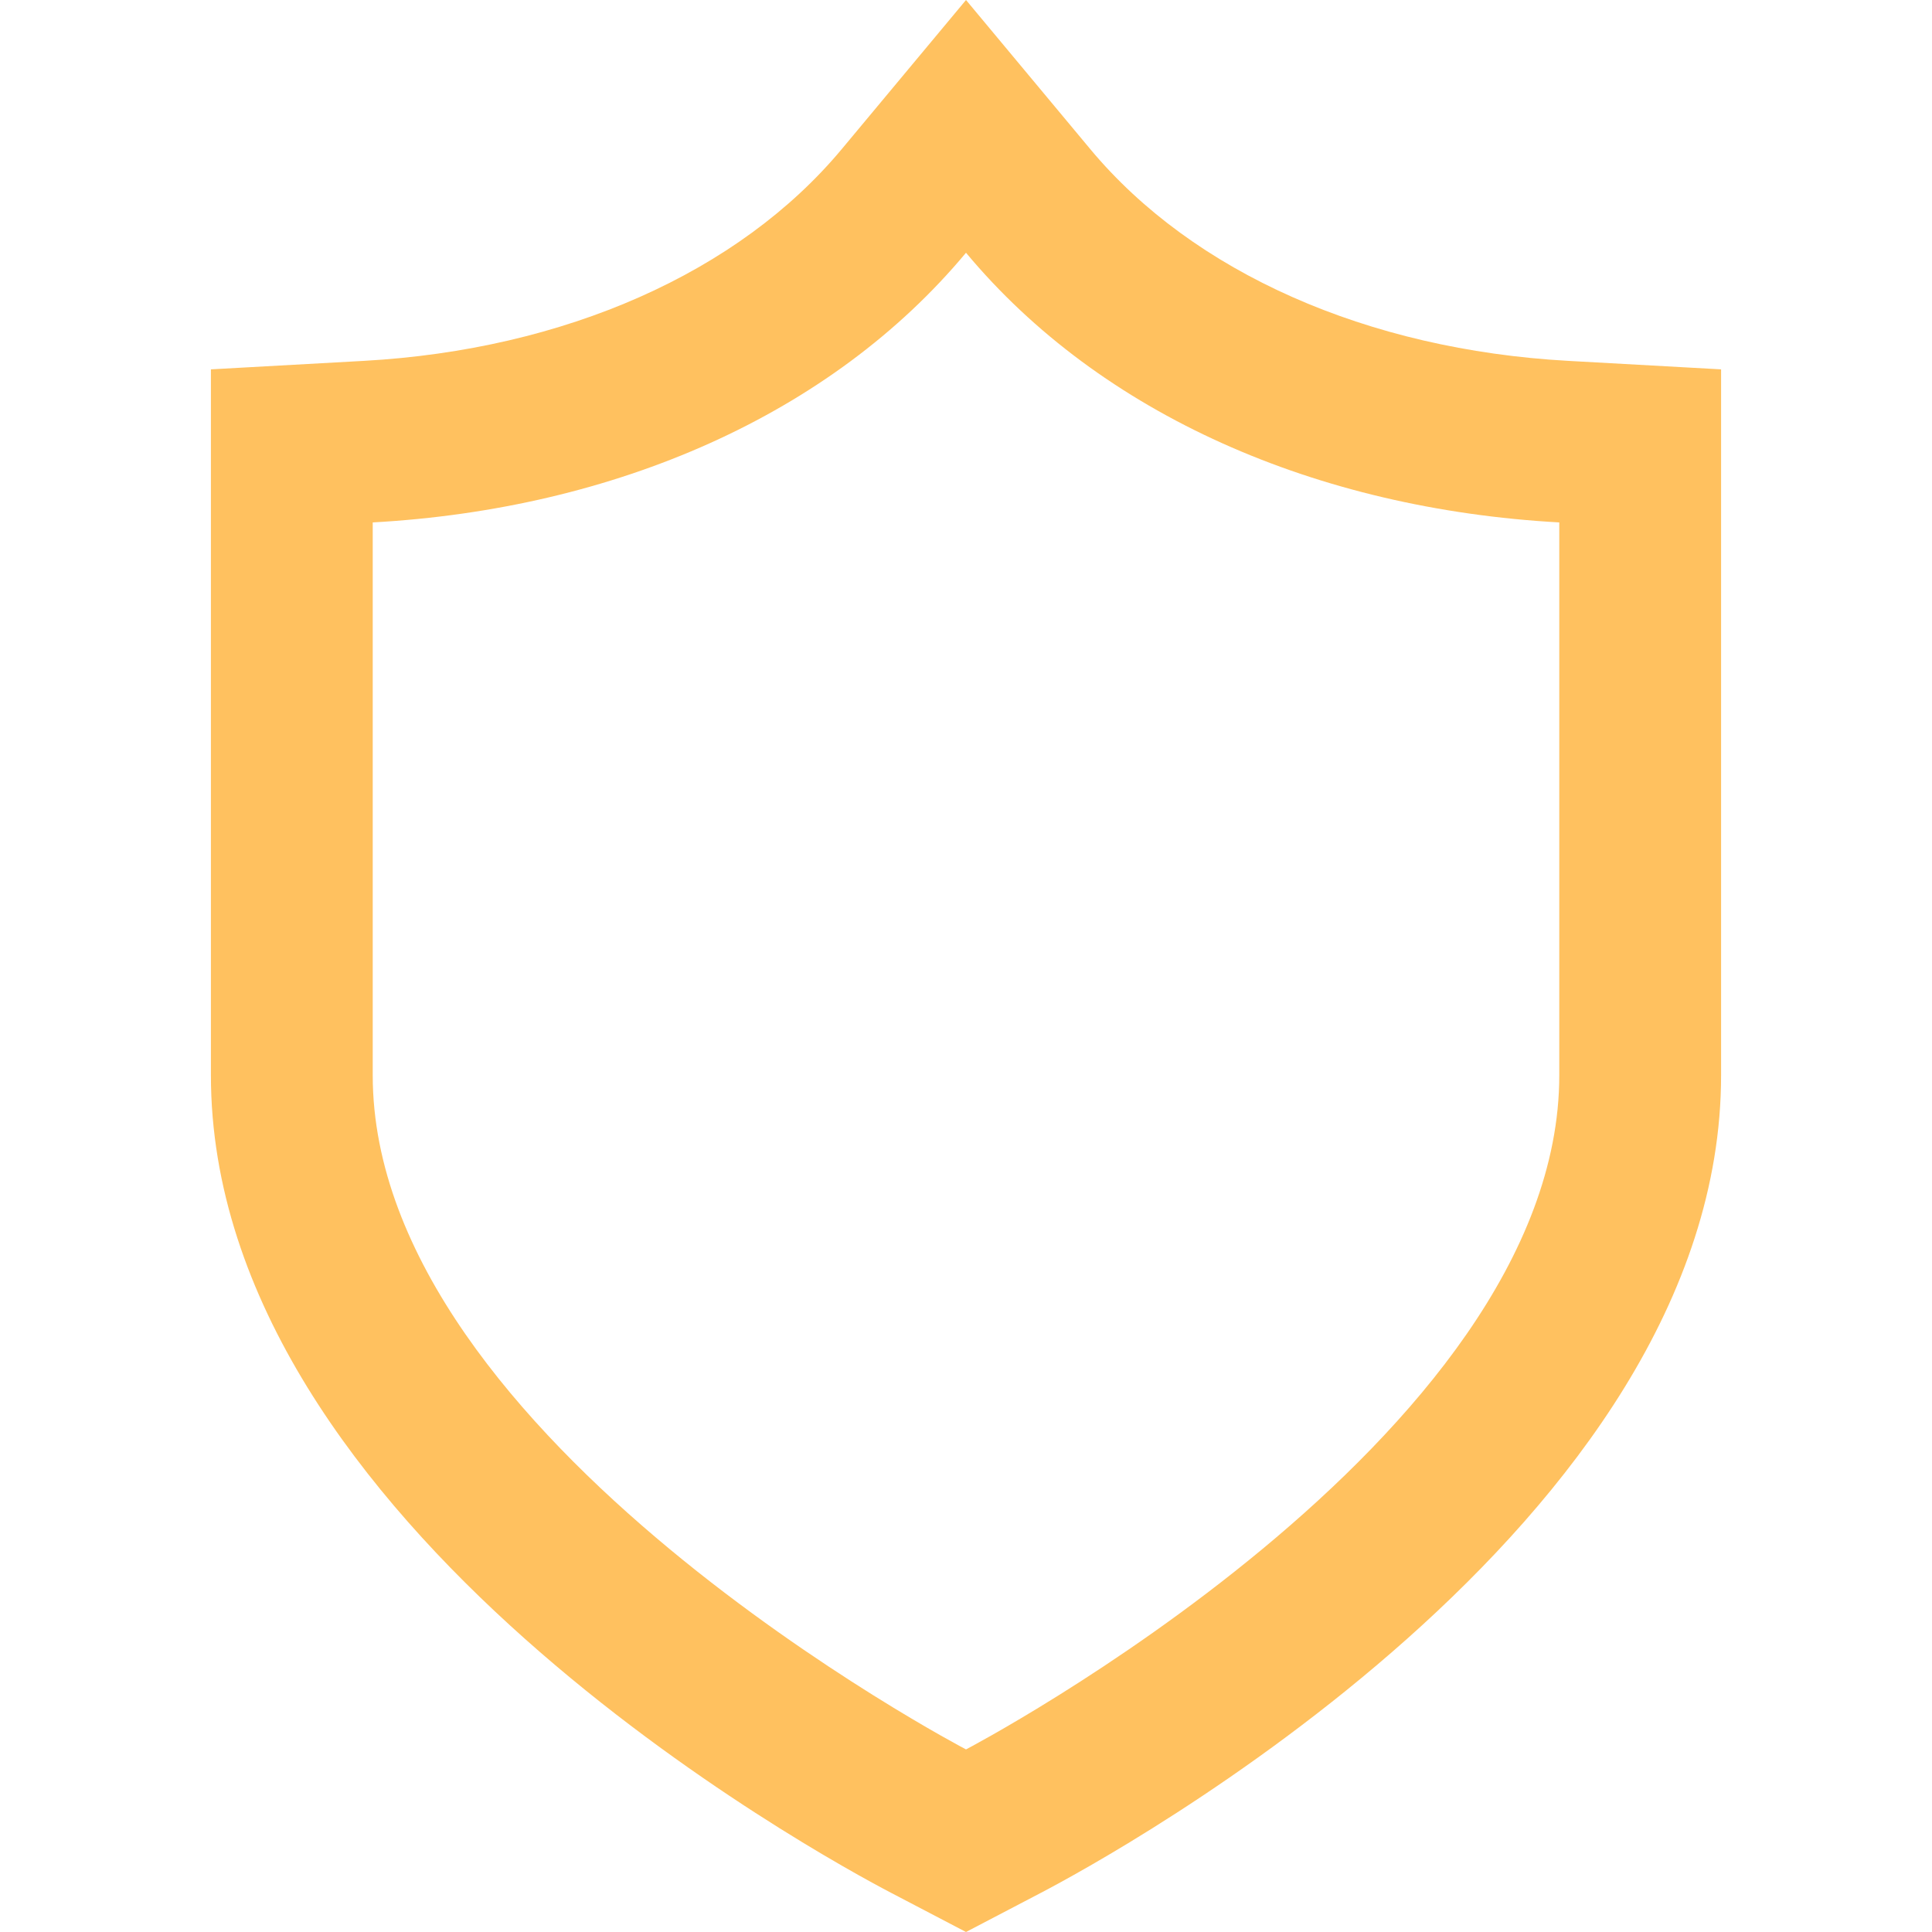 <!--?xml version="1.0" encoding="utf-8"?-->
<!-- Generator: Adobe Illustrator 18.1.1, SVG Export Plug-In . SVG Version: 6.00 Build 0)  -->

<svg version="1.1" id="_x32_" xmlns="http://www.w3.org/2000/svg" xmlns:xlink="http://www.w3.org/1999/xlink" x="0px" y="0px" viewBox="0 0 512 512" style="width: 48px; height: 48px; opacity: 1;" xml:space="preserve">
<style type="text/css">
	.st0{fill:#4B4B4B;}
</style>
<g>
	<path class="st0" d="M415.604,95.634c-53.25-2.957-99.414-23.406-126.661-56.103L256.001,0l-32.943,39.531
		c-27.246,32.698-73.41,53.146-126.661,56.103l-40.503,2.249v187.069c0,119.014,161.8,207.019,180.245,216.662L256.001,512
		l19.862-10.386c18.444-9.642,180.244-97.648,180.244-216.662V97.883L415.604,95.634z M256.001,66.979
		c35.725,42.882,92.904,67.898,157.224,71.468c0,0,0,110.771,0,146.505c0,96.475-157.224,178.662-157.224,178.662
		S98.776,381.427,98.776,284.952c0-35.734,0-146.505,0-146.505C163.095,134.877,220.275,109.862,256.001,66.979z" style="fill: rgb(255, 193, 95);"></path>
</g>
</svg>
